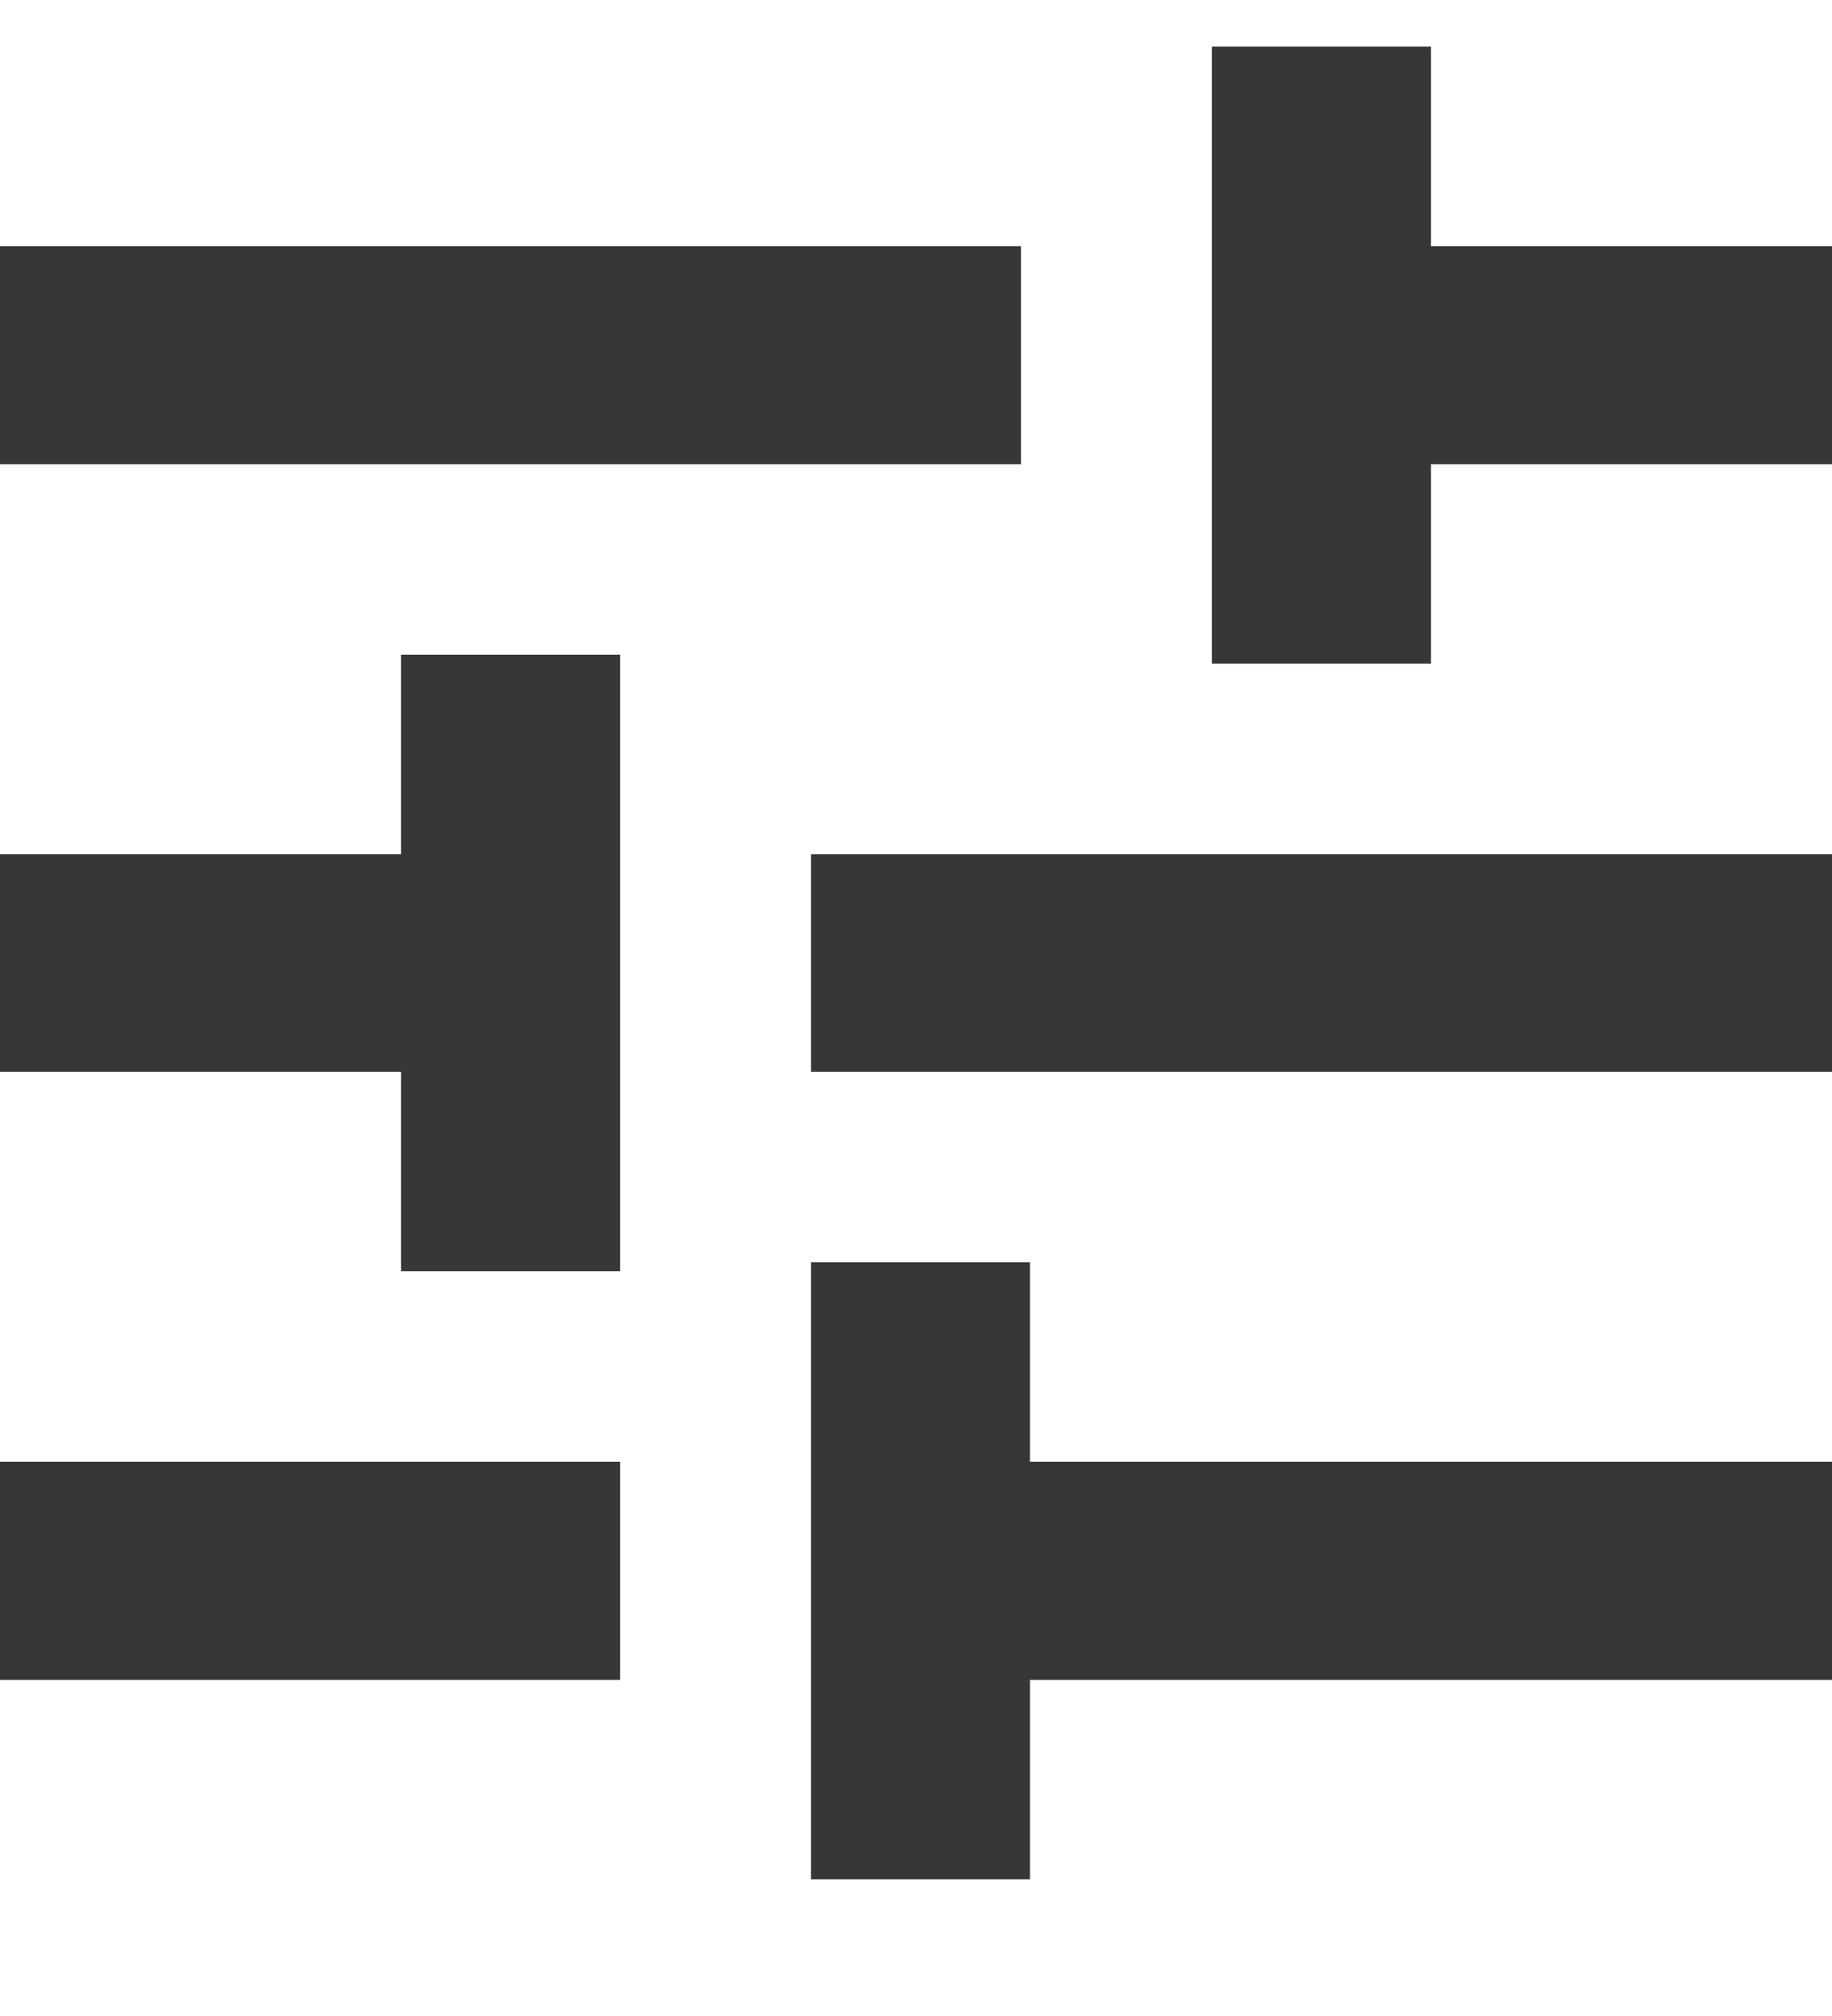 <svg width="10" height="11" viewBox="0 0 10 11" fill="none" xmlns="http://www.w3.org/2000/svg">
<path d="M4.427 10.254V6.887H5.622V7.976H10V9.166H5.622V10.254H4.427ZM0 9.166V7.976H3.385V9.166H0ZM2.189 6.936V5.848H0V4.661H2.189V3.572H3.385V6.936H2.189ZM4.427 5.848V4.661H10V5.848H4.427ZM6.615 3.621V0.254H7.811V1.343H10V2.533H7.811V3.621H6.615ZM0 2.533V1.343H5.573V2.533H0Z" fill="#373638"/>
</svg>
